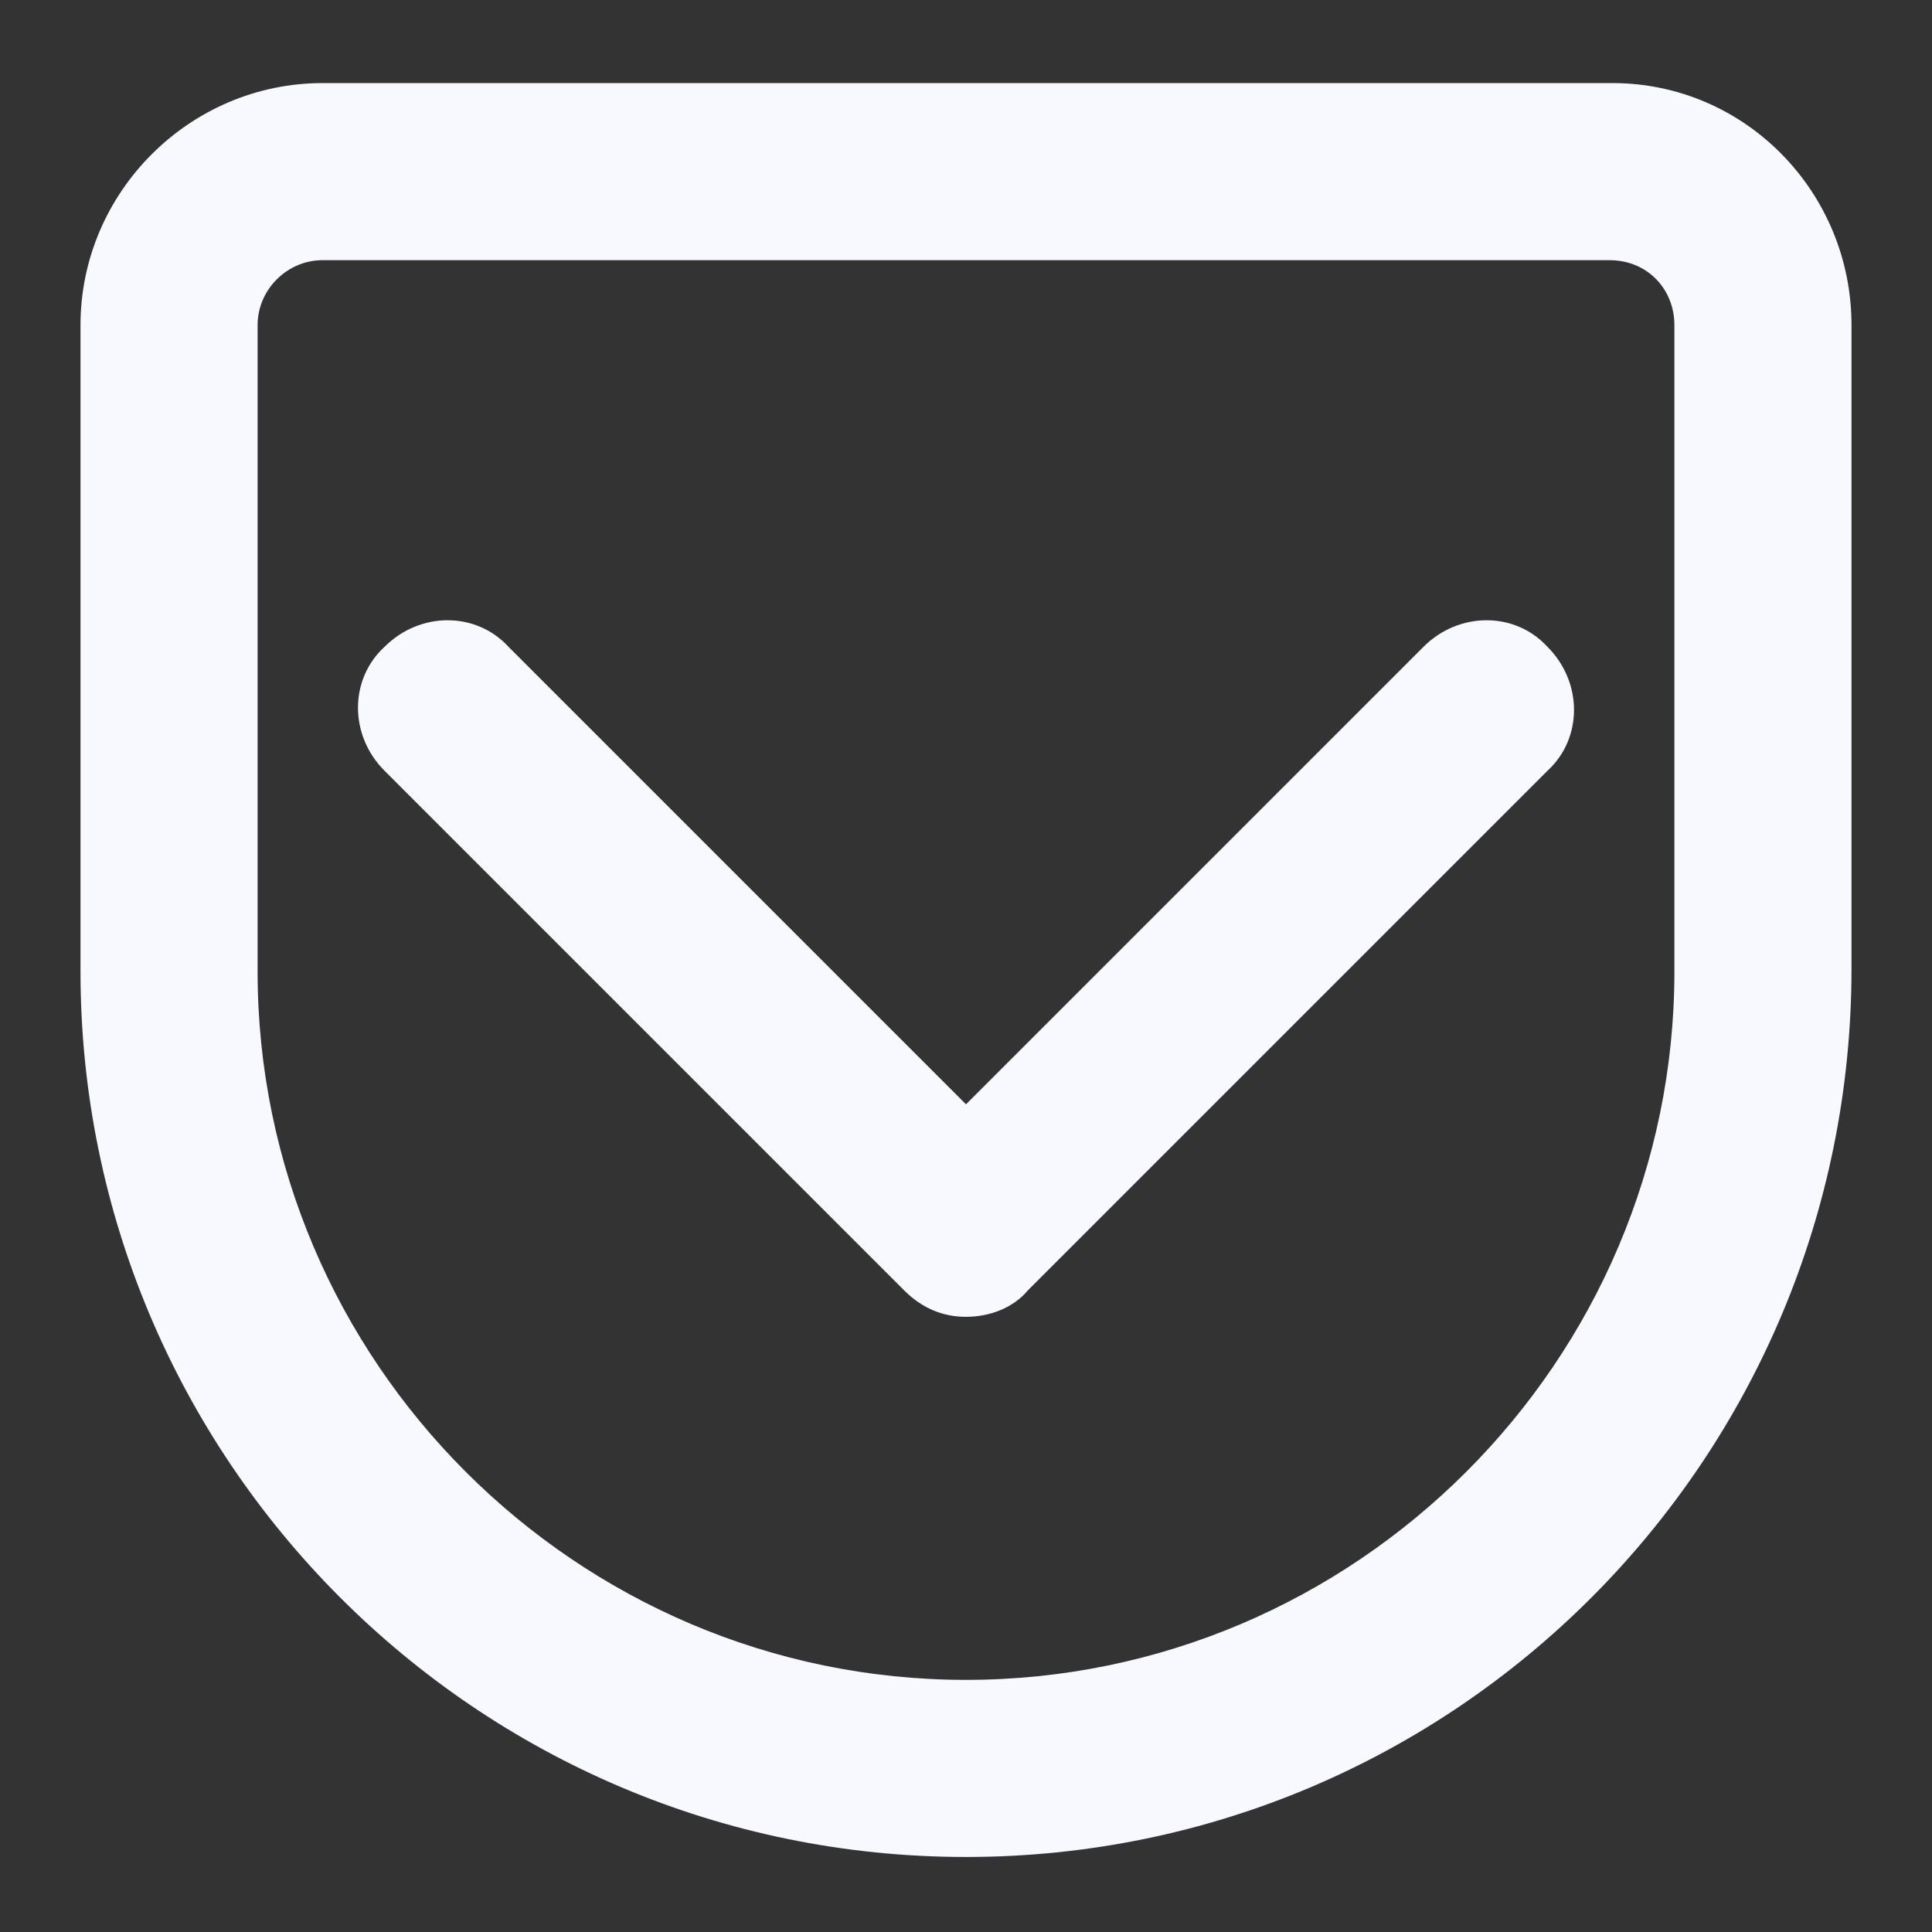 <svg width="24" height="24" viewBox="0 0 24 24" fill="none" xmlns="http://www.w3.org/2000/svg">
<rect x="0" y="0" width="24" height="24" fill="#333333" stroke="none"/>
<g clip-path="url(#clip0)">
<path d="M12 16.358C11.707 16.358 11.45 16.248 11.23 16.028L4.777 9.575C4.337 9.135 4.337 8.438 4.777 8.035C5.217 7.595 5.913 7.595 6.317 8.035L12 13.718L17.683 8.035C18.123 7.595 18.82 7.595 19.223 8.035C19.663 8.475 19.663 9.172 19.223 9.575L12.77 16.028C12.587 16.248 12.293 16.358 12 16.358Z" fill="#F8F8FF"/>
<path d="M12 23.068C5.913 23.068 1 18.118 1 12.068V4.038C1 2.388 2.357 1.032 4.007 1.032H20.03C21.68 1.032 23 2.388 23 4.038V12.032C23 18.118 18.087 23.068 12 23.068ZM4.007 3.232C3.567 3.232 3.2 3.598 3.2 4.038V12.068C3.2 16.908 7.16 20.868 12 20.868C16.84 20.868 20.8 16.908 20.8 12.068V4.038C20.8 3.598 20.47 3.232 19.993 3.232H4.007Z" fill="#F8F8FF"/>
</g>
<defs>
<clipPath id="clip0">
<rect x="1" y="1.032" width="22" height="22.037" fill="white"/>
</clipPath>
</defs>
</svg>
